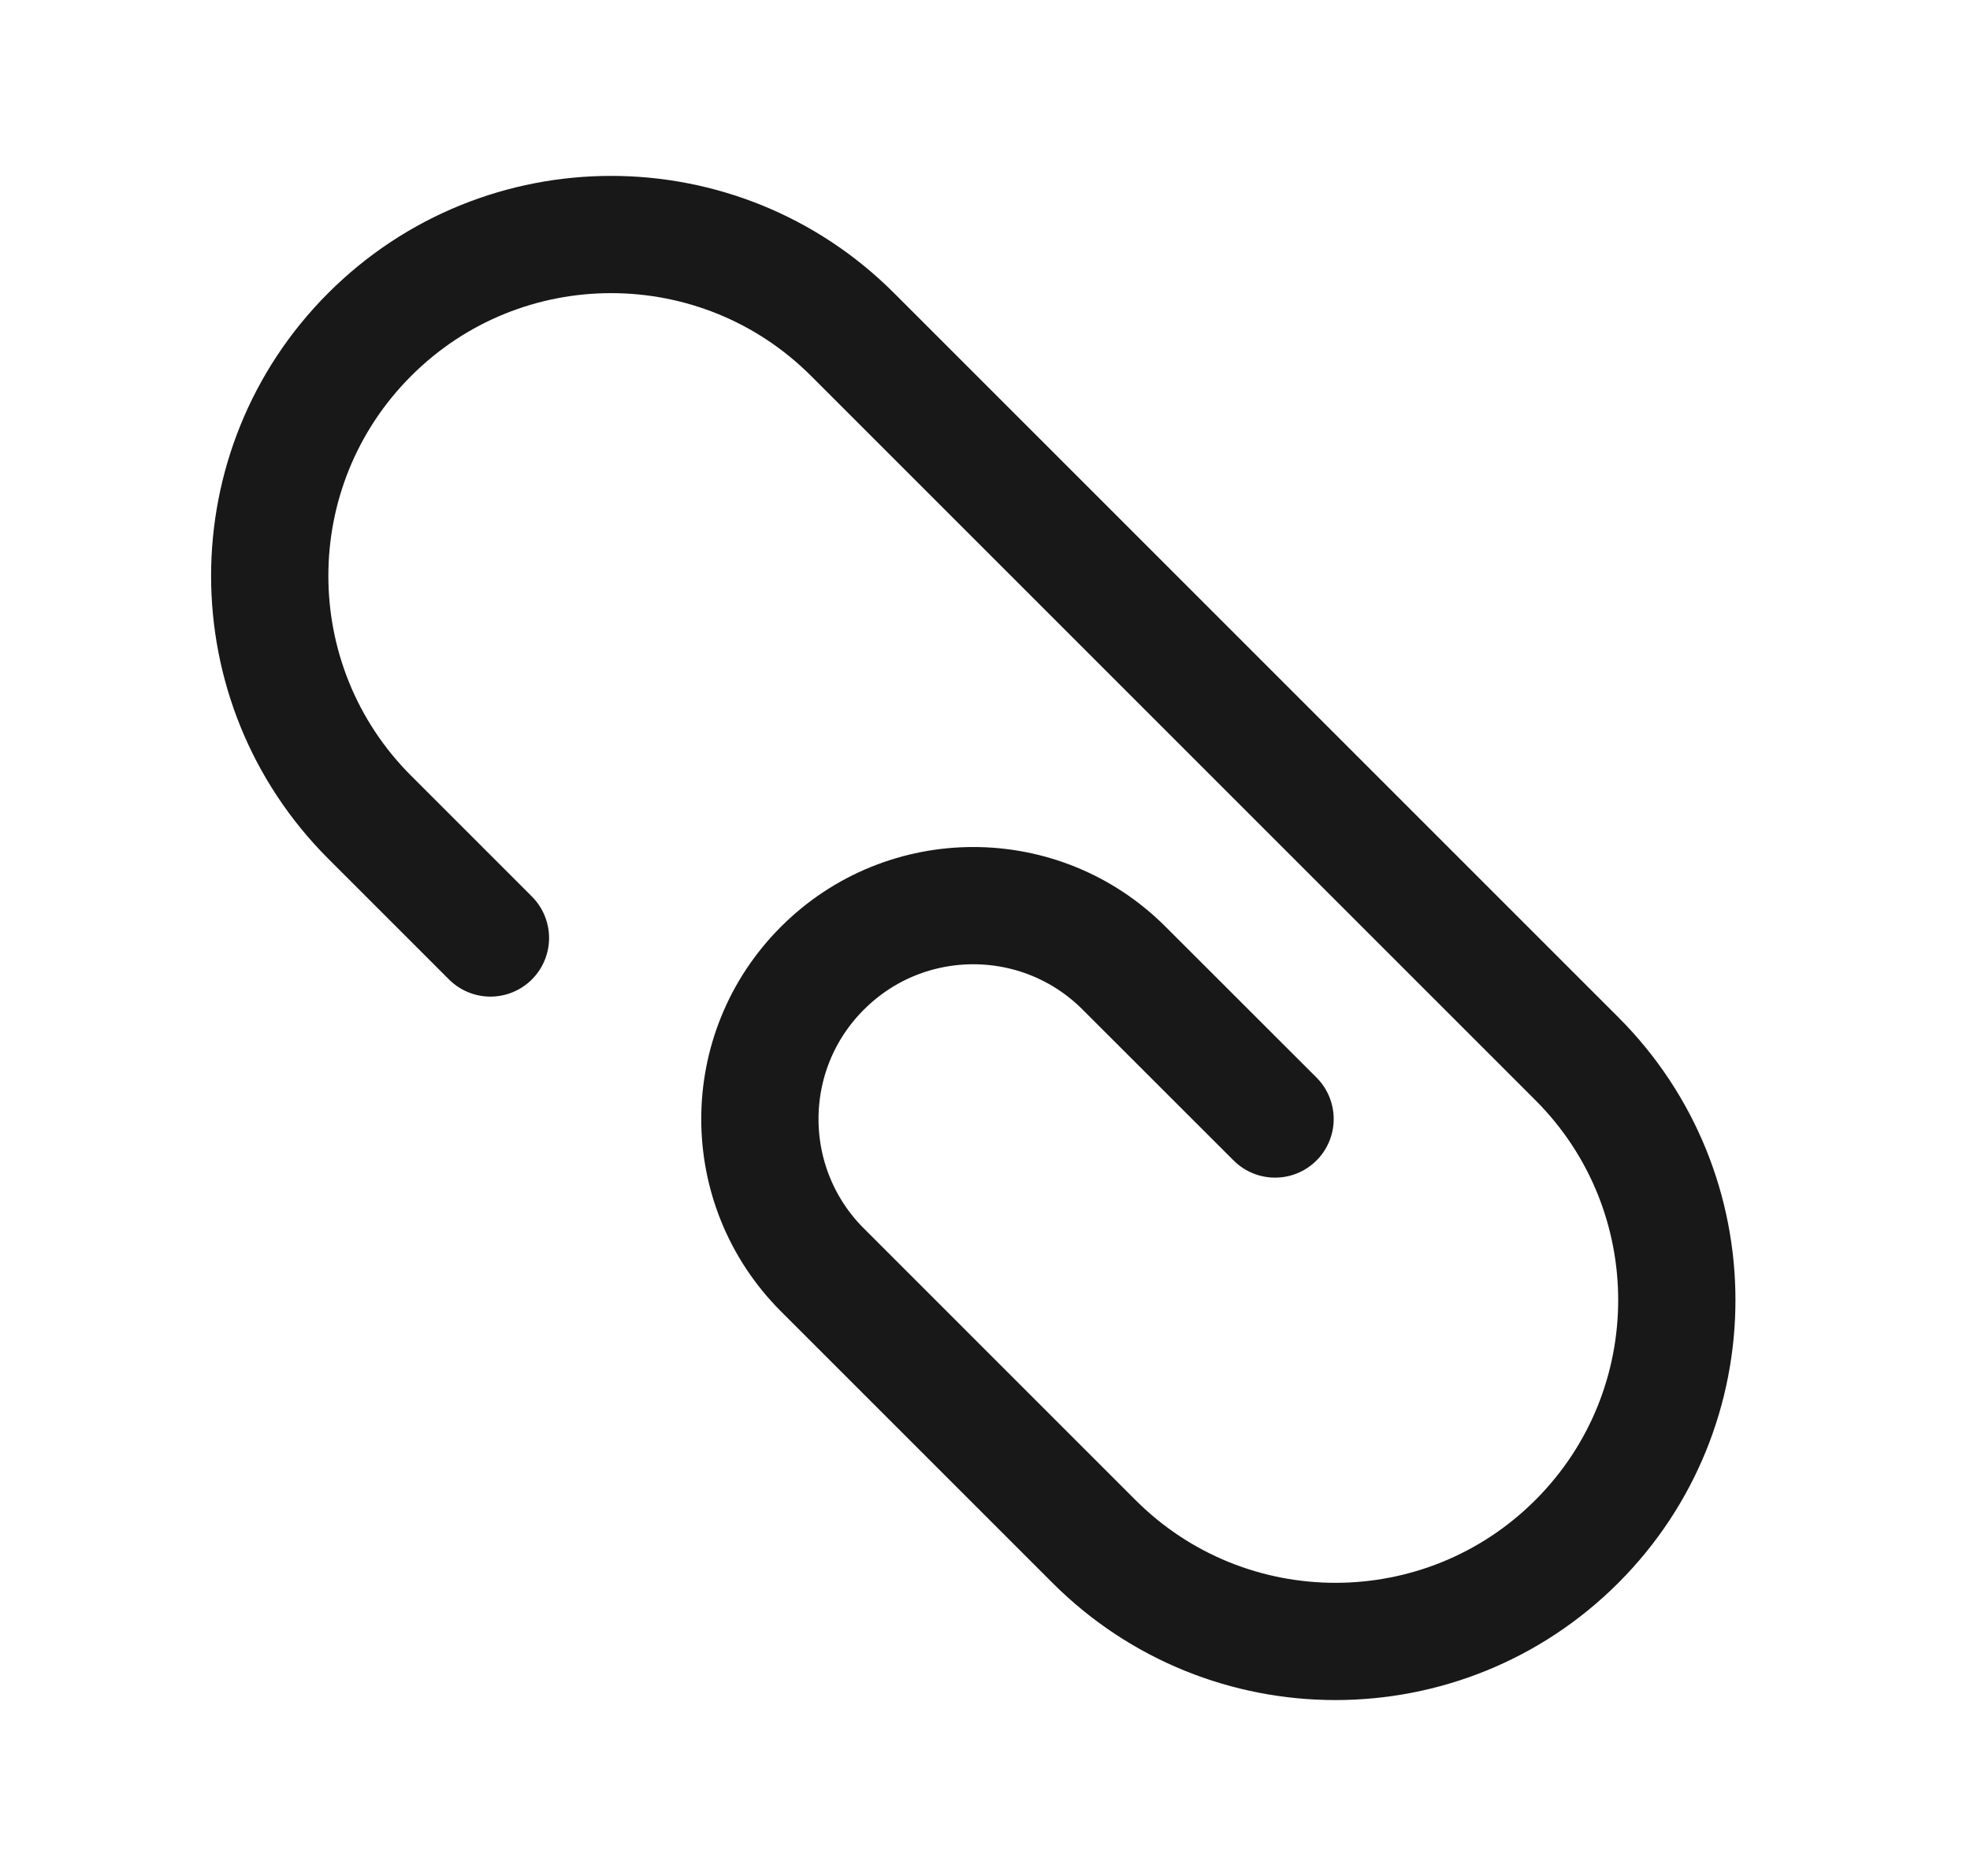 <svg width="21" height="20" viewBox="0 0 21 20" fill="none" xmlns="http://www.w3.org/2000/svg">
<path d="M5.228 10L3.941 8.713C2.52 7.292 2.52 4.987 3.941 3.566C5.362 2.145 7.667 2.145 9.088 3.566L16.809 11.287C18.23 12.708 18.23 15.013 16.809 16.434C15.388 17.855 13.083 17.855 11.662 16.434L8.767 13.539C7.878 12.65 7.878 11.21 8.767 10.322C9.655 9.433 11.095 9.433 11.983 10.322L13.592 11.93" stroke="#181818" stroke-width="1.25" stroke-linecap="round" stroke-linejoin="round"/>
</svg>
